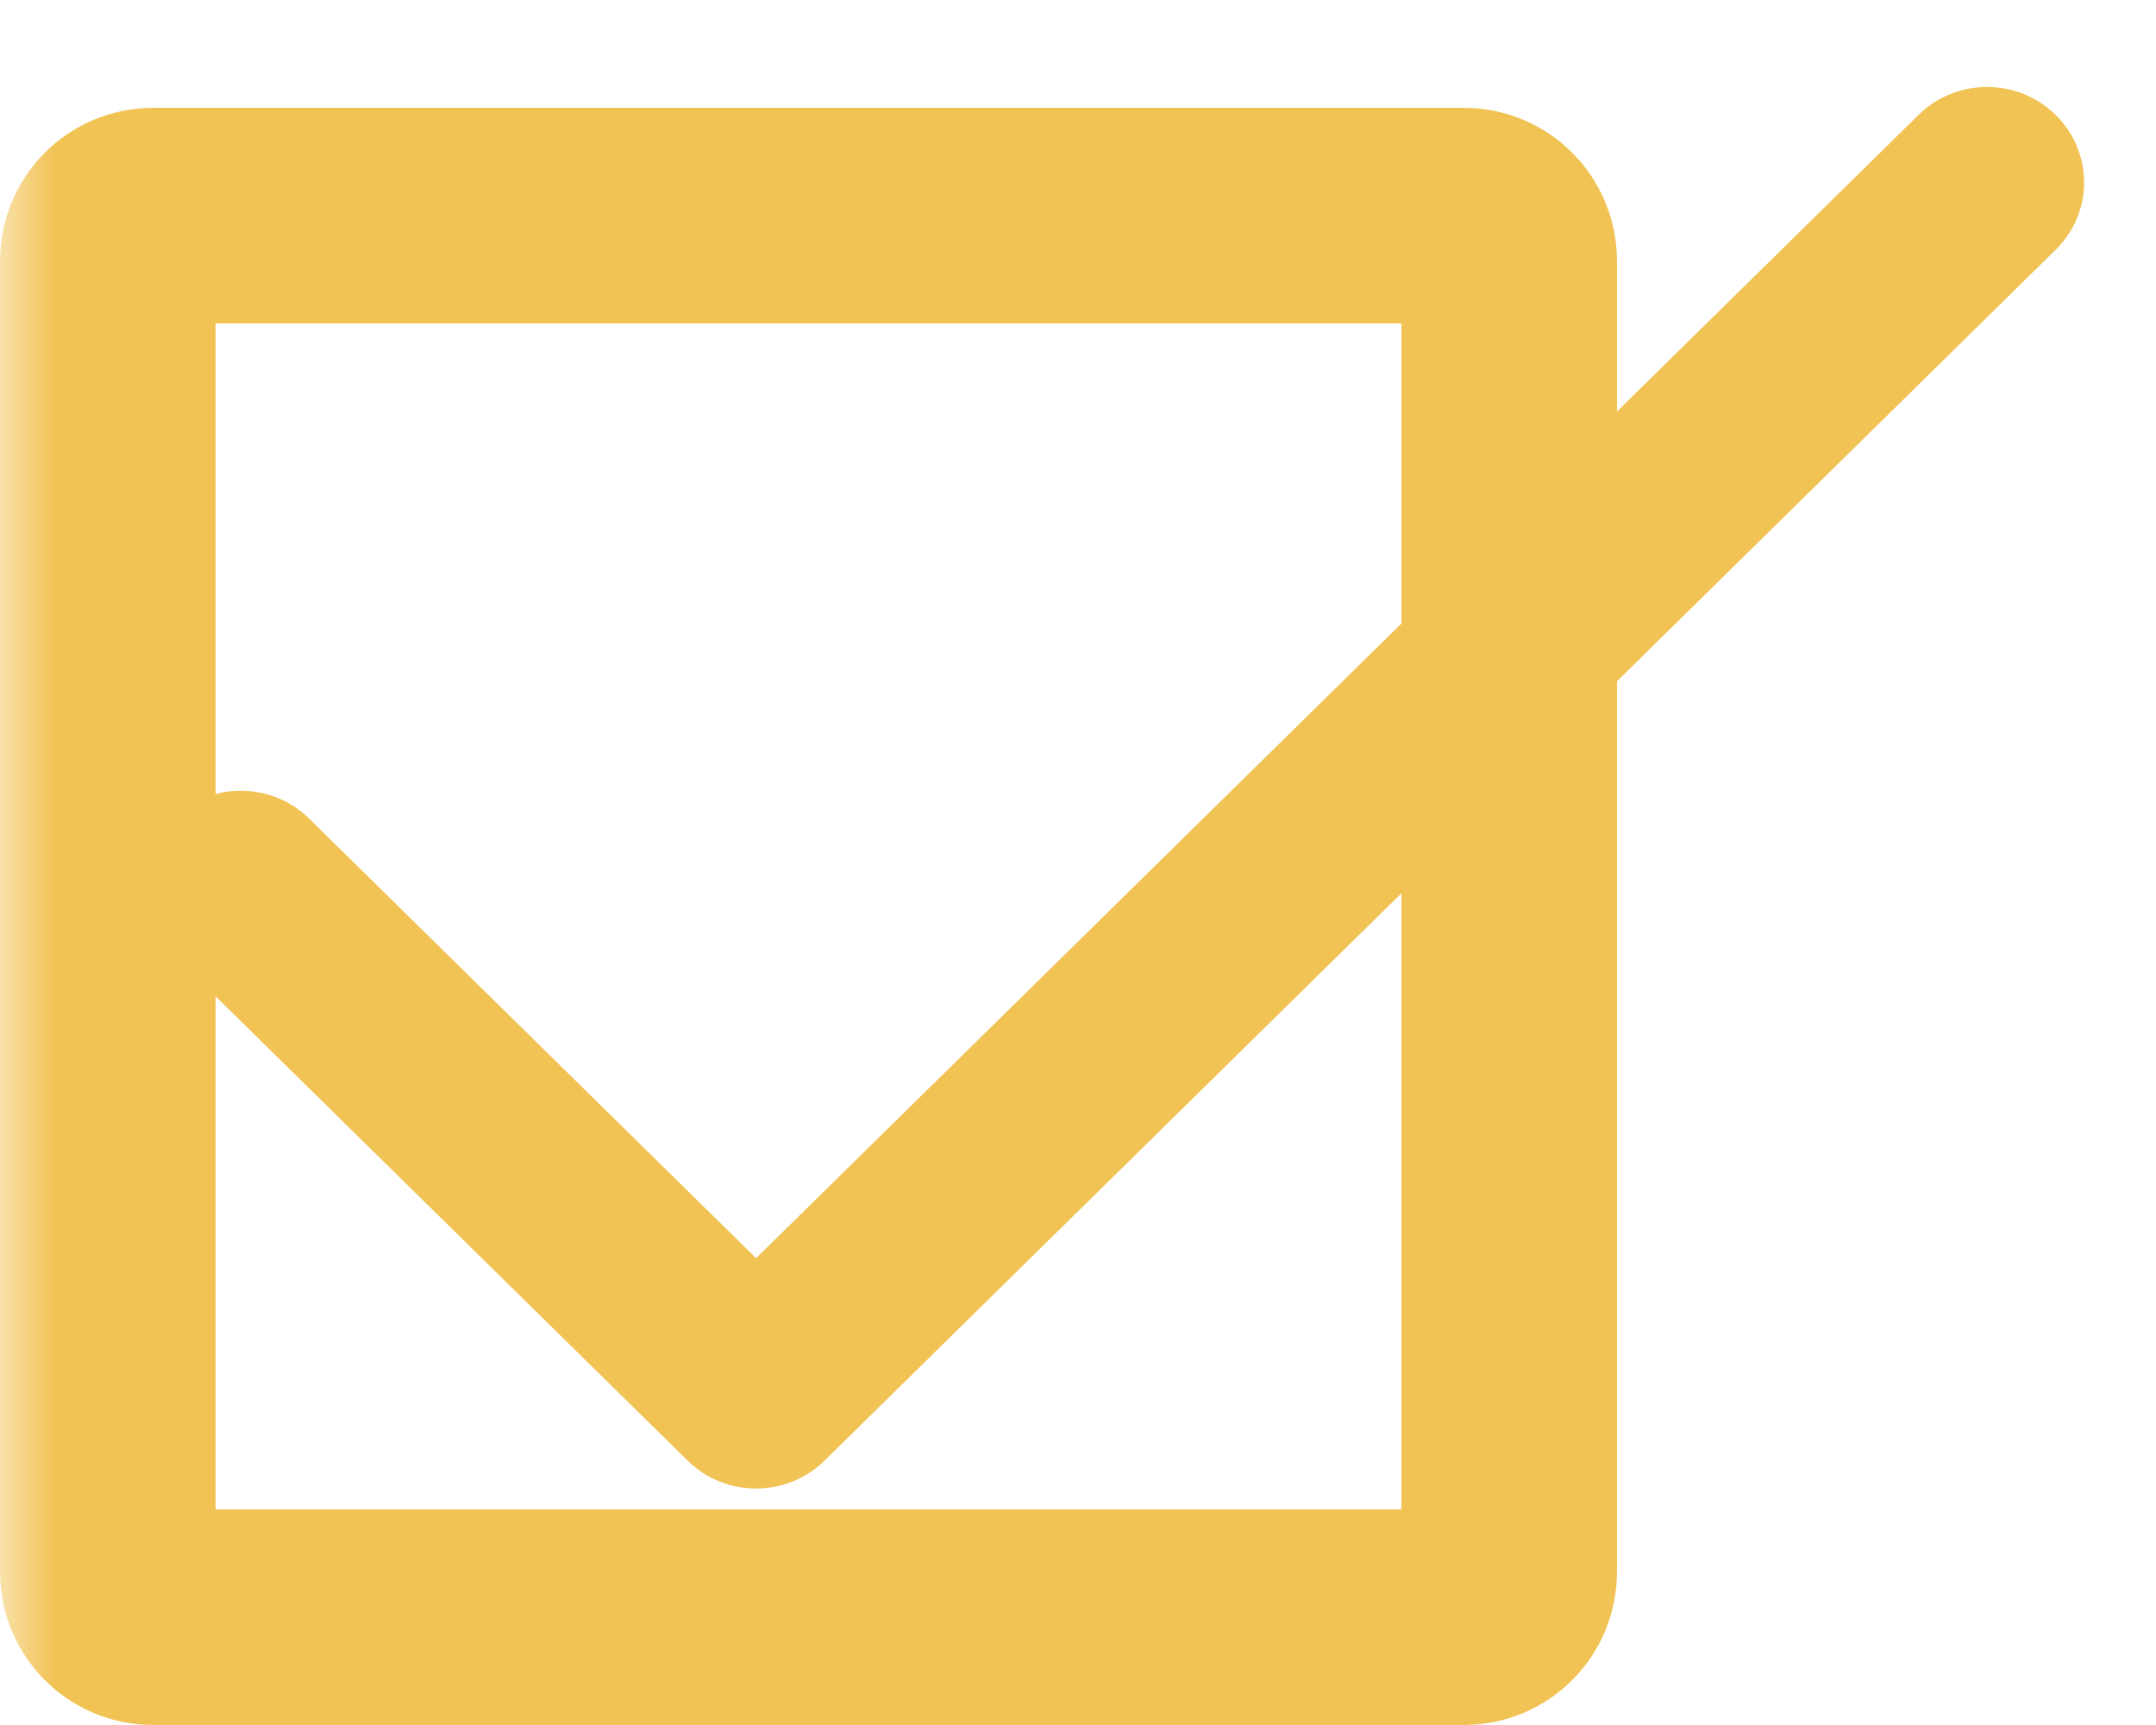 <?xml version="1.0" encoding="UTF-8" standalone="no"?><!-- Generator: Gravit.io --><svg xmlns="http://www.w3.org/2000/svg" xmlns:xlink="http://www.w3.org/1999/xlink" style="isolation:isolate" viewBox="0 0 20 16" width="20pt" height="16pt"><defs><clipPath id="_clipPath_rDzT4X0r86bPNIL6JA9w6ZLeDmxecqvh"><rect width="20" height="16"/></clipPath></defs><g clip-path="url(#_clipPath_rDzT4X0r86bPNIL6JA9w6ZLeDmxecqvh)"><clipPath id="_clipPath_D7Ssct0d2nceAyeBvZGcQ6KVqaisqeB9"><rect x="0" y="0" width="20" height="16" transform="matrix(1,0,0,1,0,0)" fill="rgb(255,255,255)"/></clipPath><g clip-path="url(#_clipPath_D7Ssct0d2nceAyeBvZGcQ6KVqaisqeB9)"><g><g><g><g><g><g><mask id="_mask_zprxysje2xulJqDVGJCR9rZUb77XZtTQ" x="-200%" y="-200%" width="400%" height="400%"><rect x="-200%" y="-200%" width="400%" height="400%" style="fill:white;"/><path d=" M 1.419 2 L 13.581 2 C 13.812 2 14 2.188 14 2.419 L 14 5.095 L 14 14.581 C 14 14.812 13.812 15 13.581 15 L 1.419 15 C 1.188 15 1 14.812 1 14.581 L 1 2.419 C 1 2.188 1.188 2 1.419 2 Z " fill="black" stroke="none"/></mask><path d=" M 1.419 2 L 13.581 2 C 13.812 2 14 2.188 14 2.419 L 14 5.095 L 14 14.581 C 14 14.812 13.812 15 13.581 15 L 1.419 15 C 1.188 15 1 14.812 1 14.581 L 1 2.419 C 1 2.188 1.188 2 1.419 2 Z " fill="none" mask="url(#_mask_zprxysje2xulJqDVGJCR9rZUb77XZtTQ)" vector-effect="non-scaling-stroke" stroke-width="2" stroke="rgb(241,195,85)" stroke-opacity="100" stroke-linejoin="miter" stroke-linecap="square" stroke-miterlimit="3"/><path d=" M 1.419 2 L 13.581 2 C 13.812 2 14 2.188 14 2.419 L 14 5.095 L 14 14.581 C 14 14.812 13.812 15 13.581 15 L 1.419 15 C 1.188 15 1 14.812 1 14.581 L 1 2.419 C 1 2.188 1.188 2 1.419 2 Z " fill="none"/></g><path d=" M 19.069 1.066 C 18.718 0.72 18.148 0.72 17.797 1.066 L 14.491 4.317 L 7.014 11.67 L 2.869 7.594 C 2.518 7.248 1.948 7.248 1.597 7.594 C 1.245 7.939 1.245 8.499 1.597 8.845 L 6.378 13.547 C 6.729 13.893 7.299 13.893 7.65 13.547 L 19.069 2.317 C 19.421 1.972 19.421 1.412 19.069 1.066 Z " fill="rgb(241,195,85)"/></g></g></g></g></g></g></g></svg>